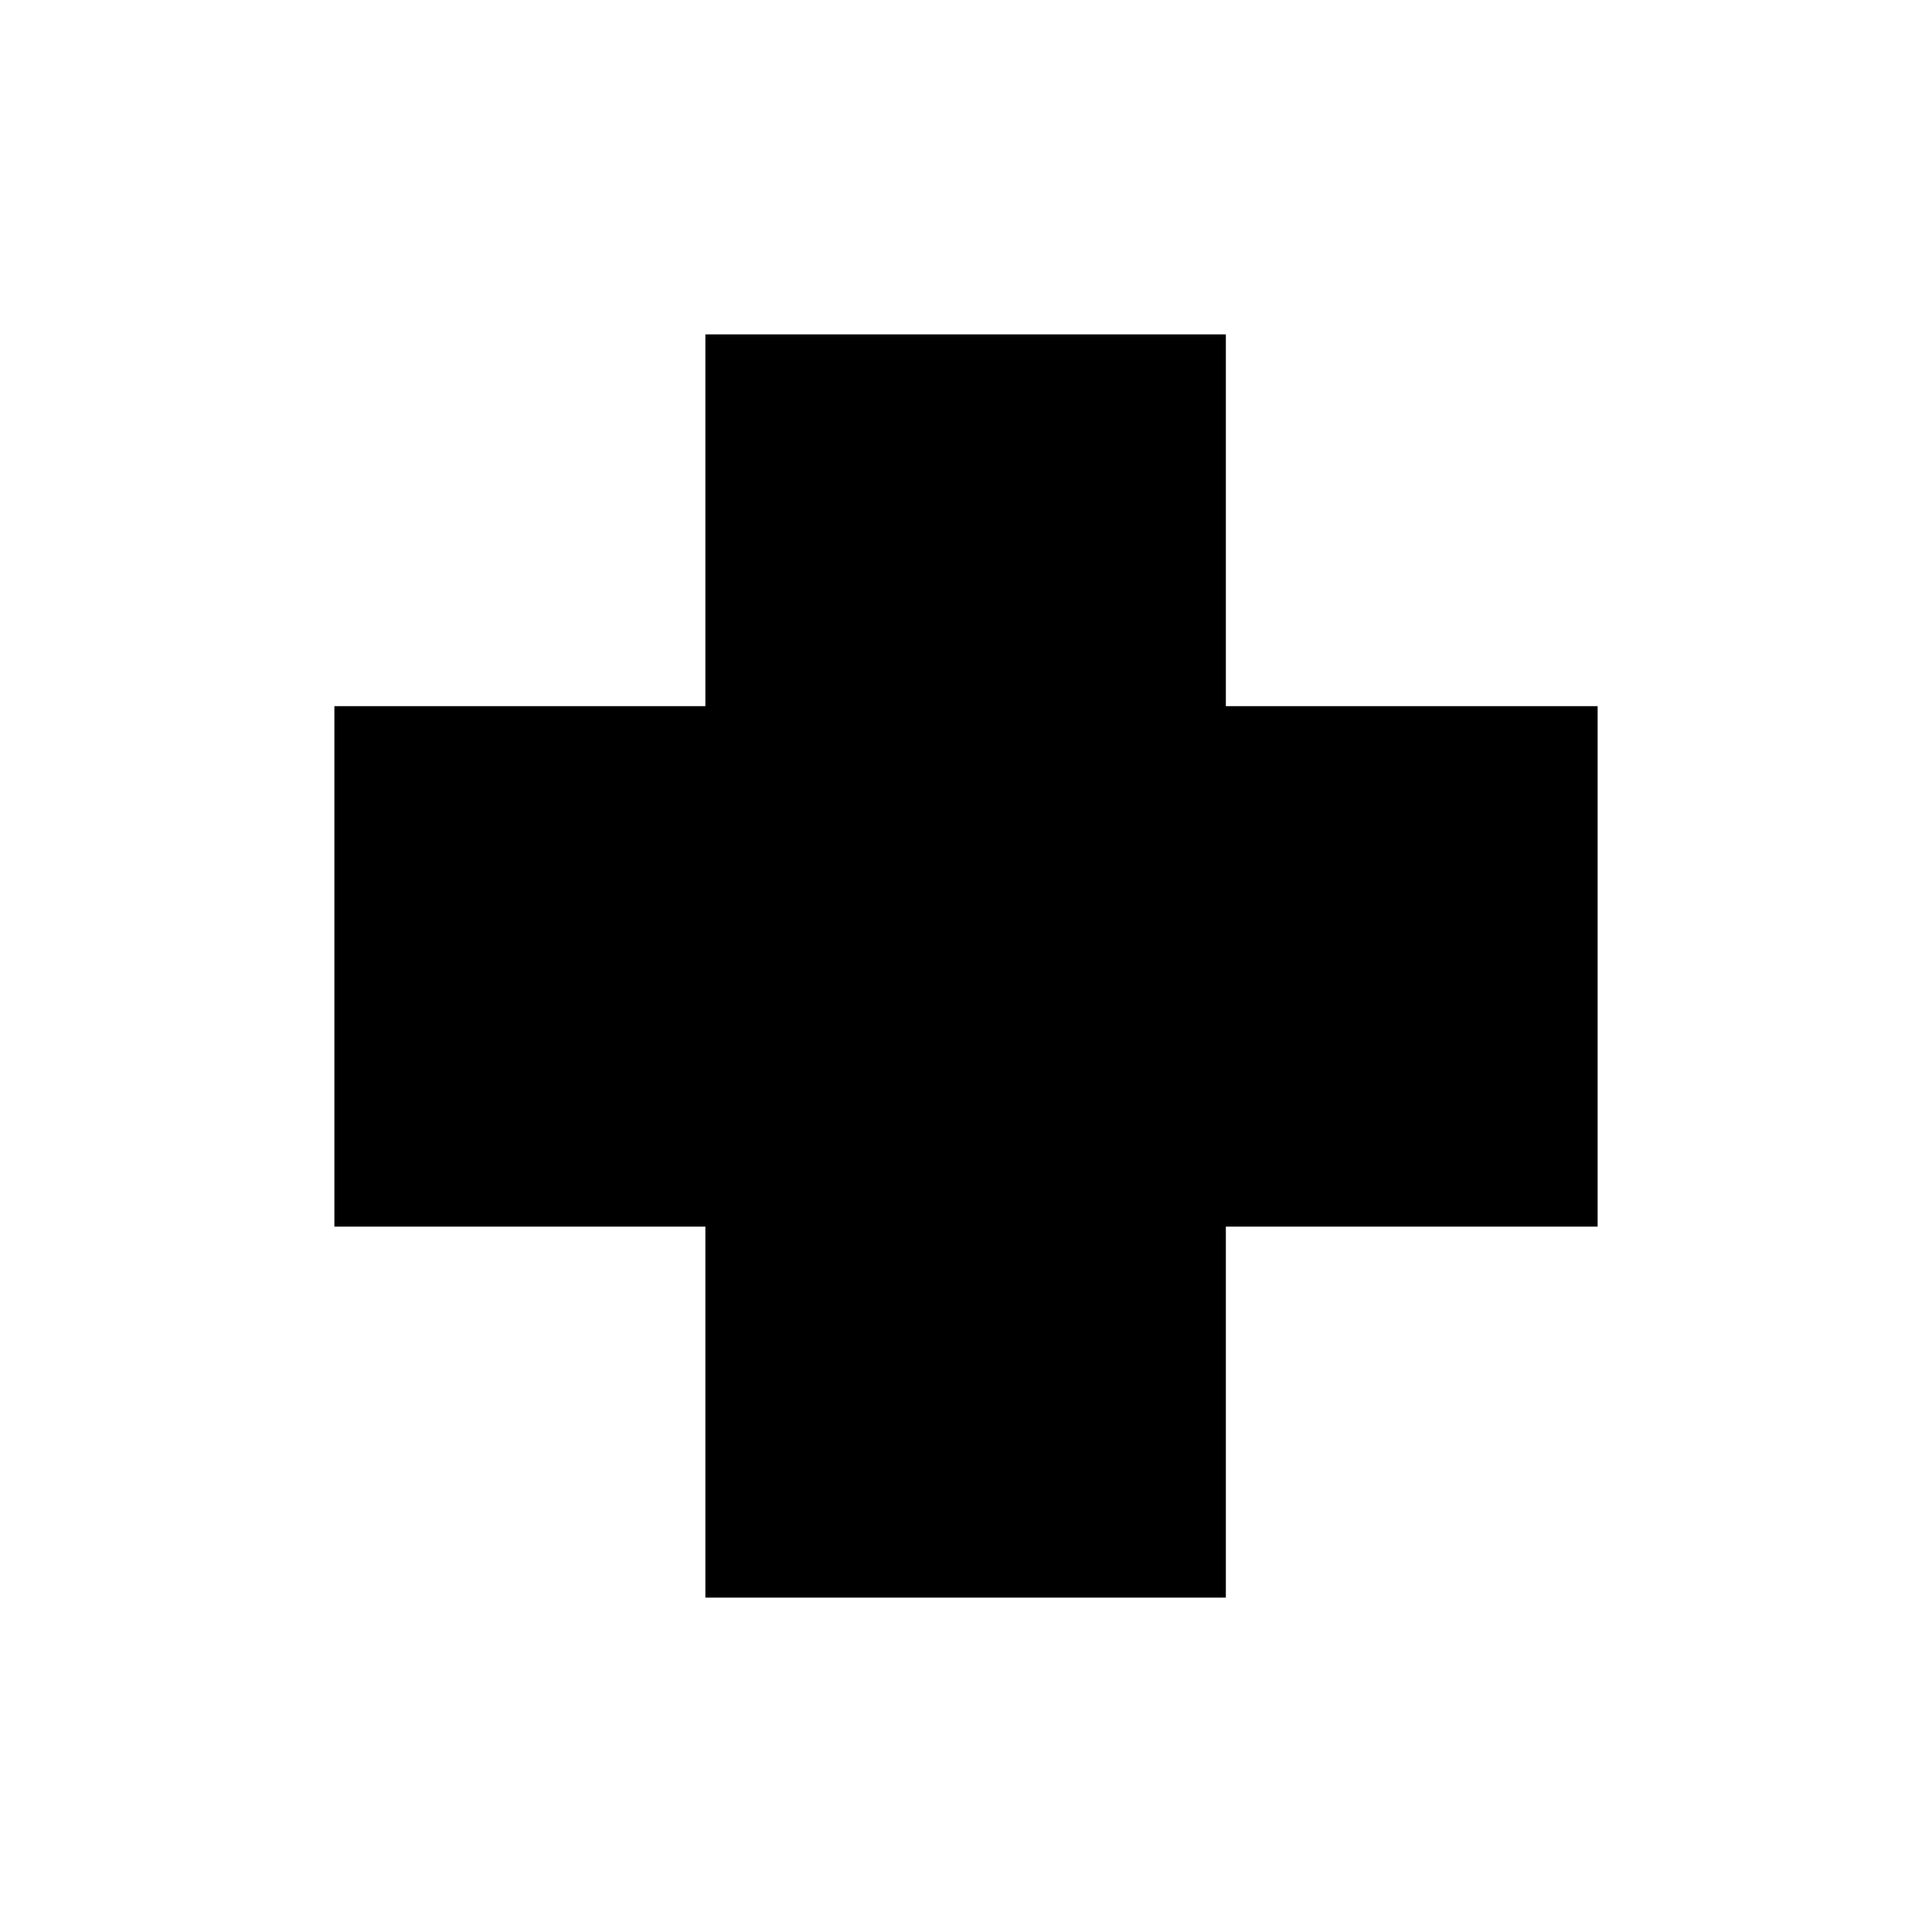 <svg xmlns="http://www.w3.org/2000/svg" height="24" viewBox="0 -960 960 960" width="24"><path d="M350.5-166.15V-350.5H166.15v-258.62H350.5v-184.73h258.62v184.73h184.73v258.62H609.12v184.35H350.5Z"/></svg>